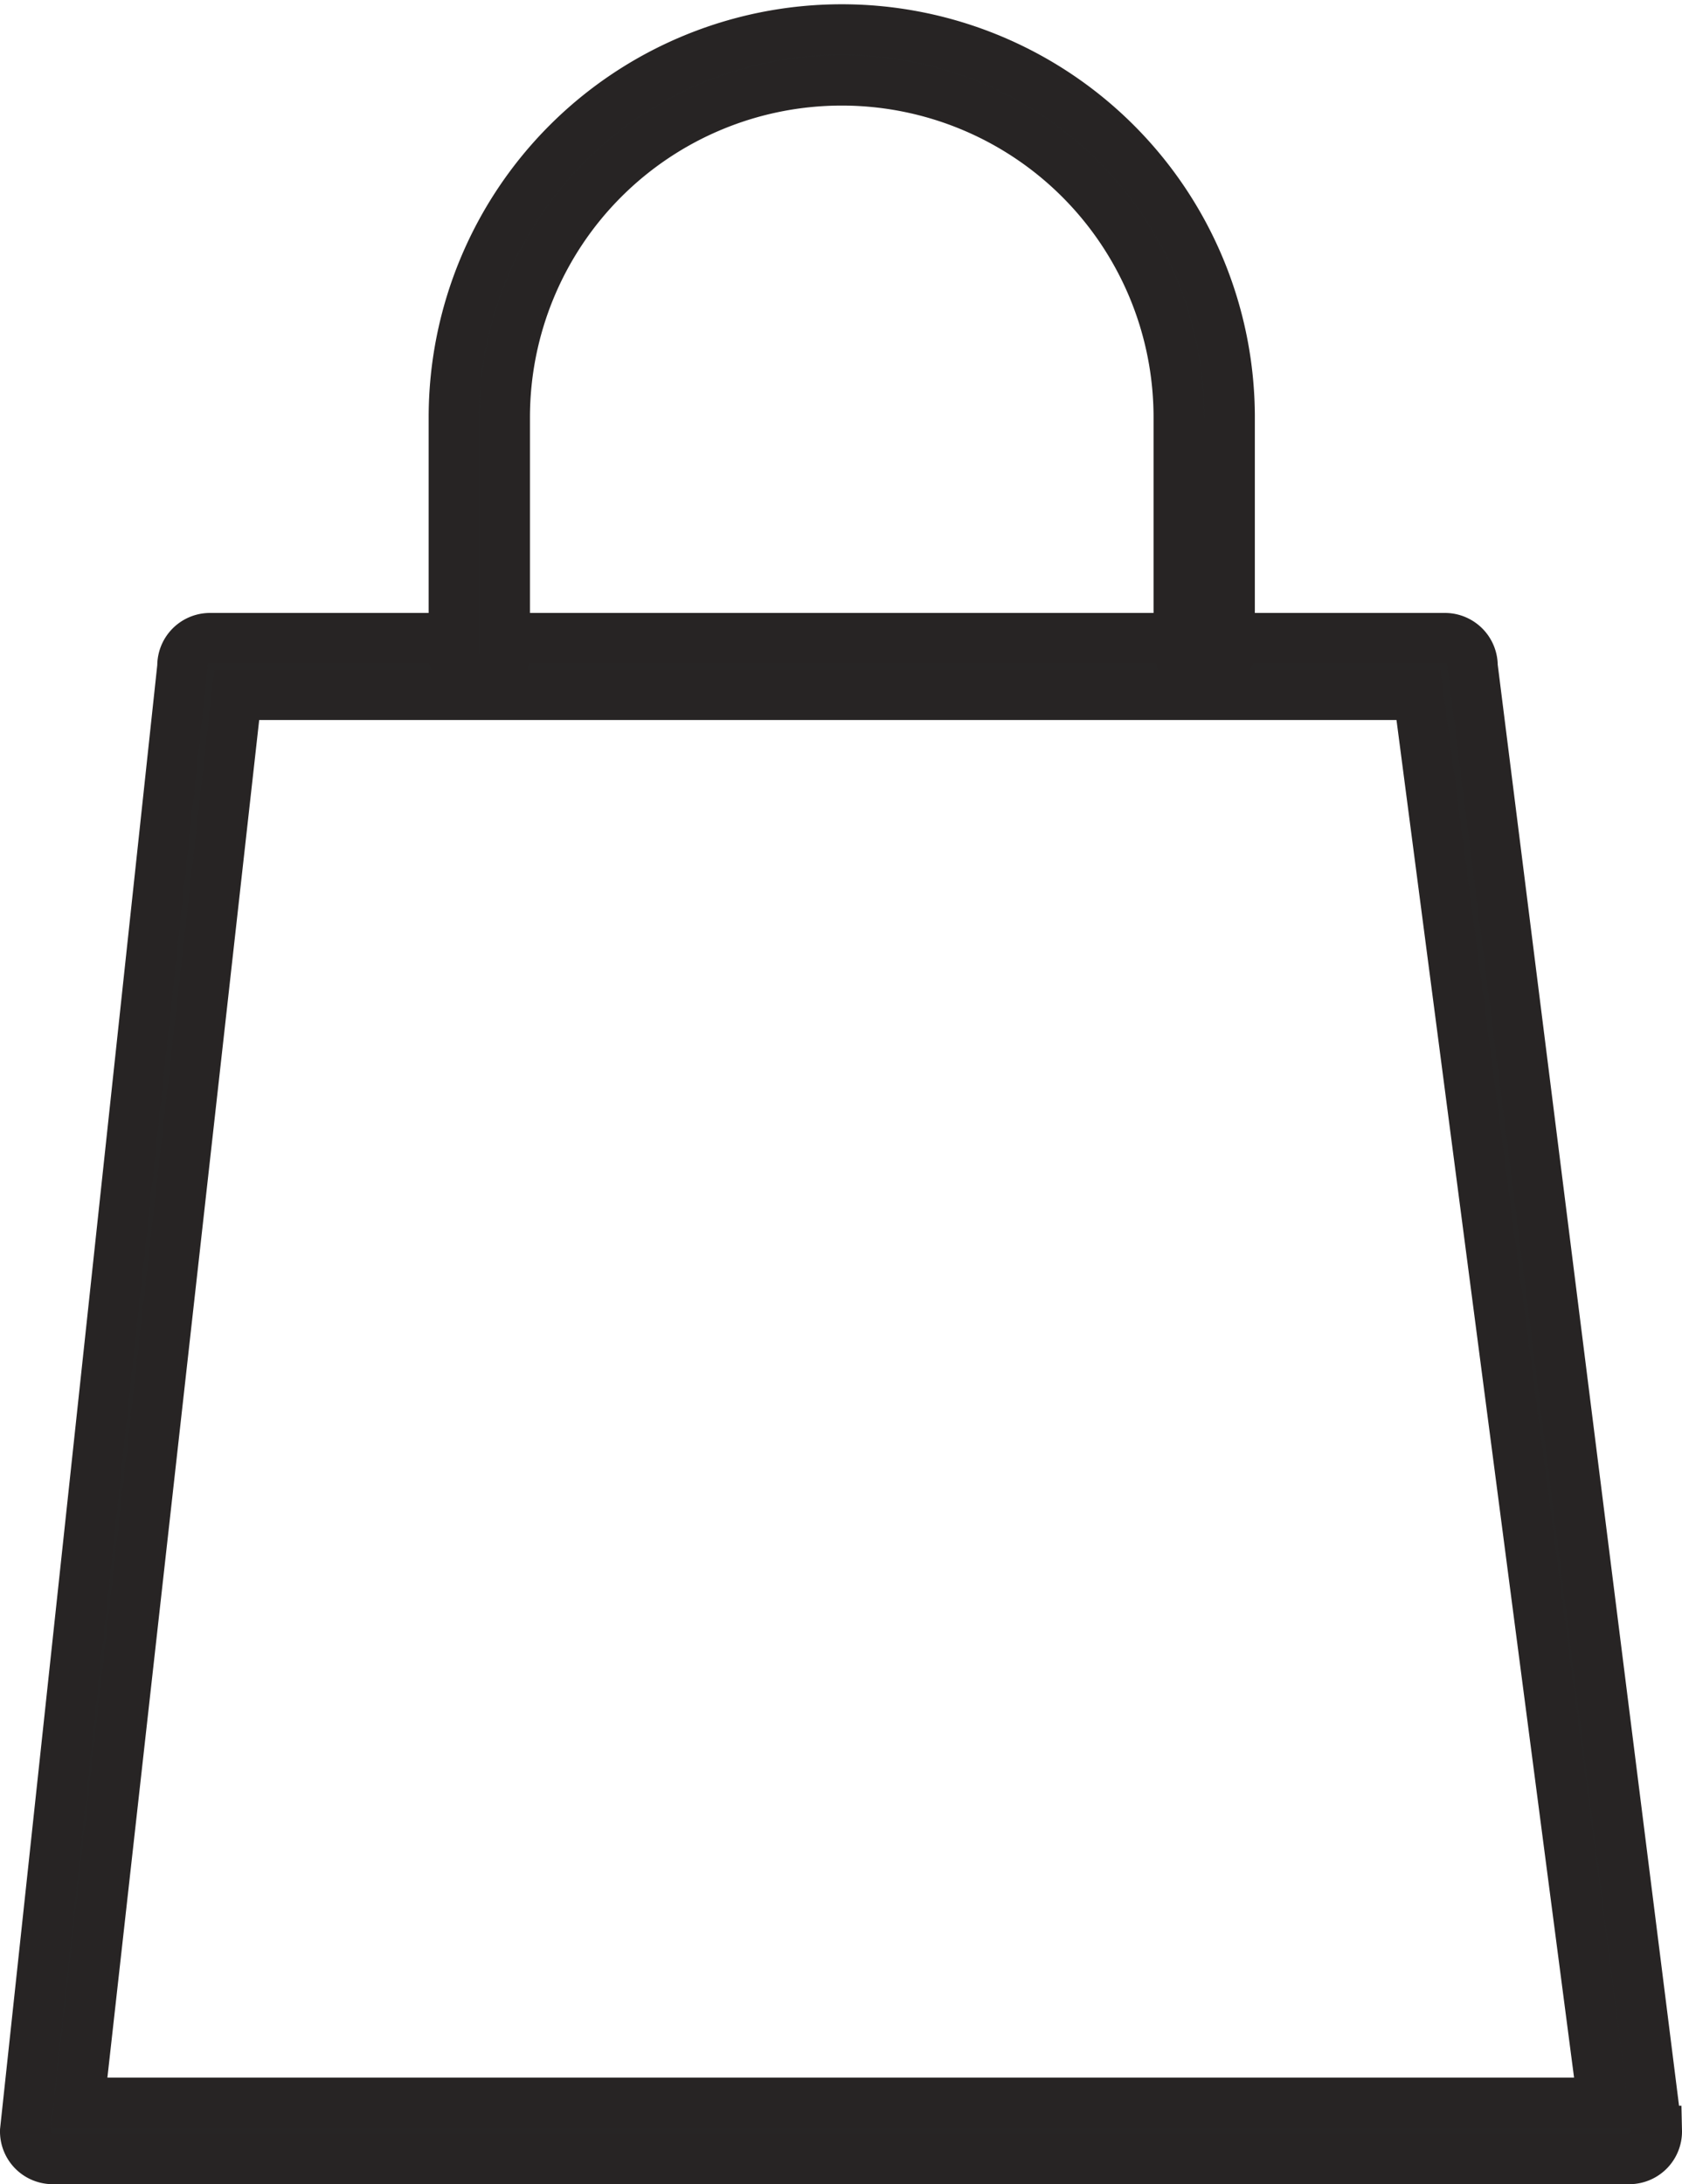 <svg xmlns="http://www.w3.org/2000/svg" width="13.4" height="17.4" viewBox="0 0 13.4 17.4">
  <defs>
    <style>
      .cls-1 {
        fill: #272525;
        stroke: #272424;
        stroke-miterlimit: 10;
        stroke-width: 0.4px;
      }
    </style>
  </defs>
  <g id="Cart" transform="translate(0.2 0.2)">
    <path id="Path_23" data-name="Path 23" class="cls-1" d="M241.743,231.164H229.175a.22.22,0,0,1-.216-.225l1.253-11.667a.22.22,0,0,1,.216-.225h9.847a.221.221,0,0,1,.216.225l1.468,11.667A.22.22,0,0,1,241.743,231.164Zm-12.352-.449h12.136L240.06,219.5h-9.415Z" transform="translate(-228.959 -214.164)"/>
    <path id="Path_24" data-name="Path 24" class="cls-1" d="M240.6,215.1a.2.2,0,0,1-.2-.206v-1.834a2.684,2.684,0,1,0-5.368,0v1.887a.2.2,0,1,1-.407,0v-1.887a3.091,3.091,0,1,1,6.182,0V214.9A.2.2,0,0,1,240.6,215.1Z" transform="translate(-231.21 -209.935)"/>
  </g>
</svg>
